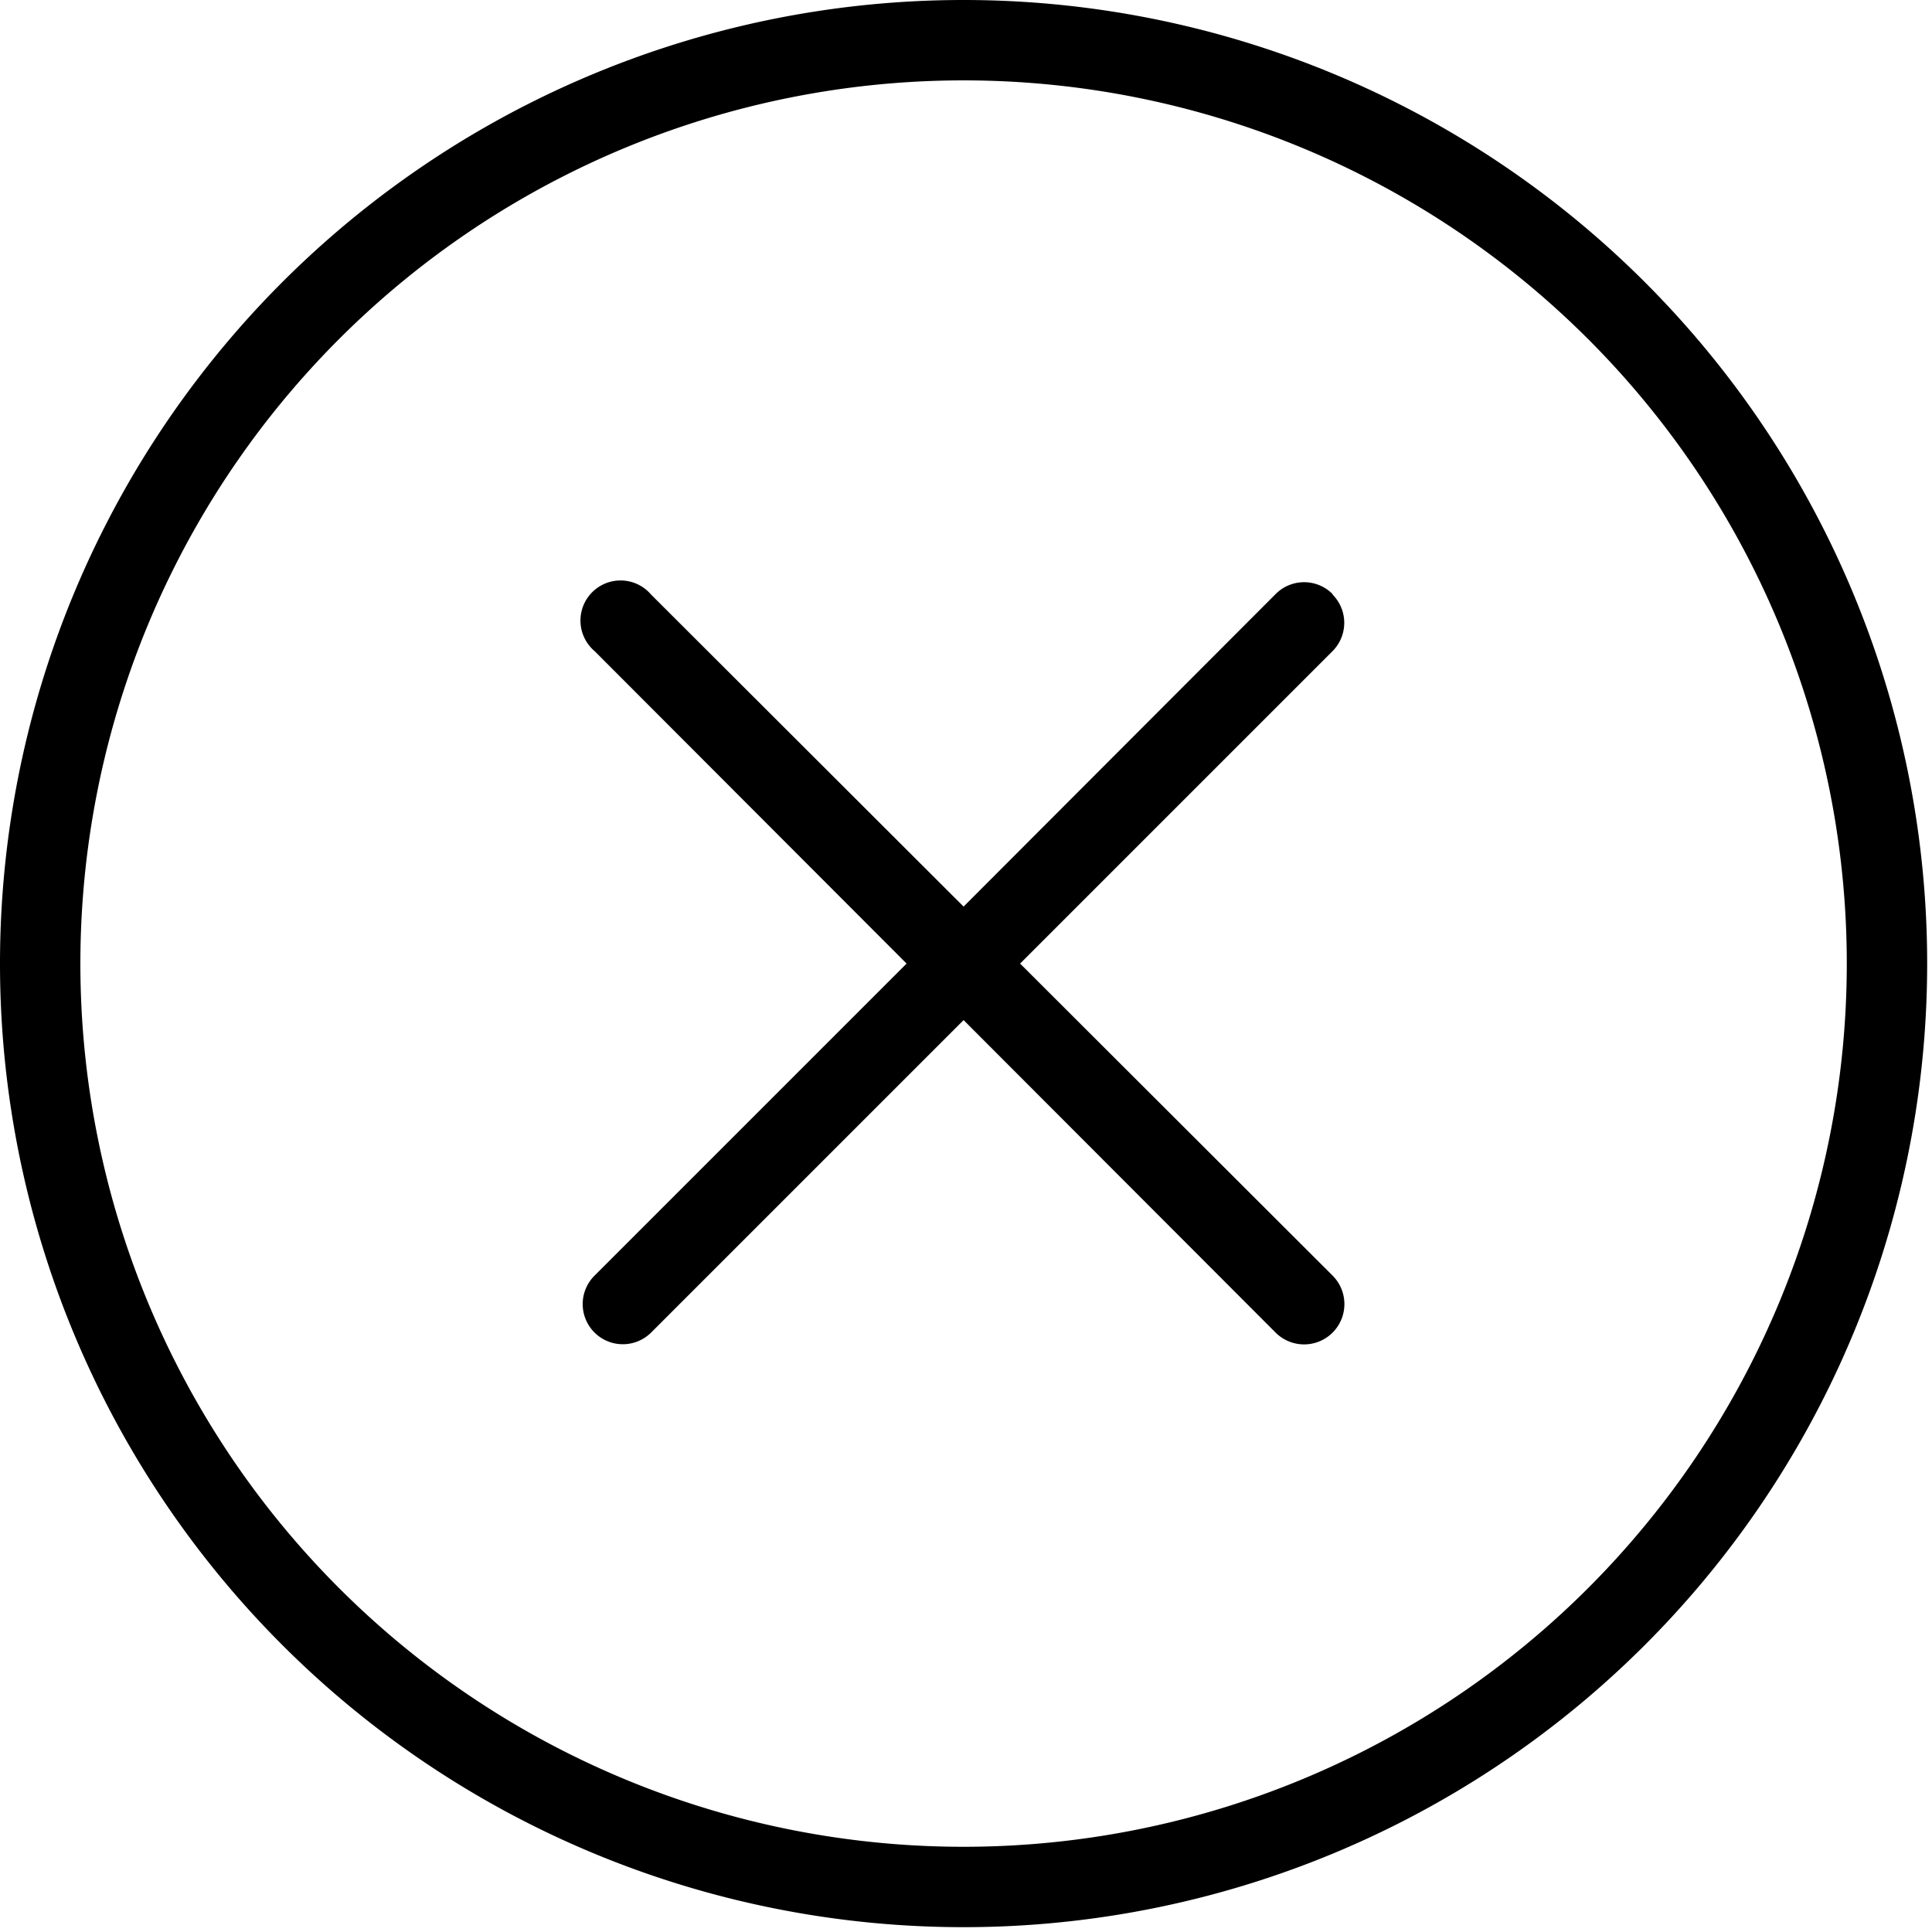 <svg xmlns="http://www.w3.org/2000/svg" viewBox="0 0 40 40">
    <g fill="#000" fill-rule="nonzero">
        <path
            d="M19.95 0a19.94 19.94 0 100 39.9 19.94 19.94 0 100-39.9zm12.93 32.88A18.28 18.28 0 117.02 7.02a18.27 18.27 0 1125.86 25.86z"/>
        <path
            d="M27.59 12.3a.83.83 0 00-1.18 0l-6.46 6.47-6.47-6.46a.83.83 0 10-1.17 1.17l6.46 6.47-6.46 6.46a.83.83 0 101.17 1.18l6.47-6.47 6.46 6.47a.83.83 0 001.18-1.18l-6.47-6.46 6.47-6.47a.83.83 0 000-1.17z"/>
    </g>
</svg>
